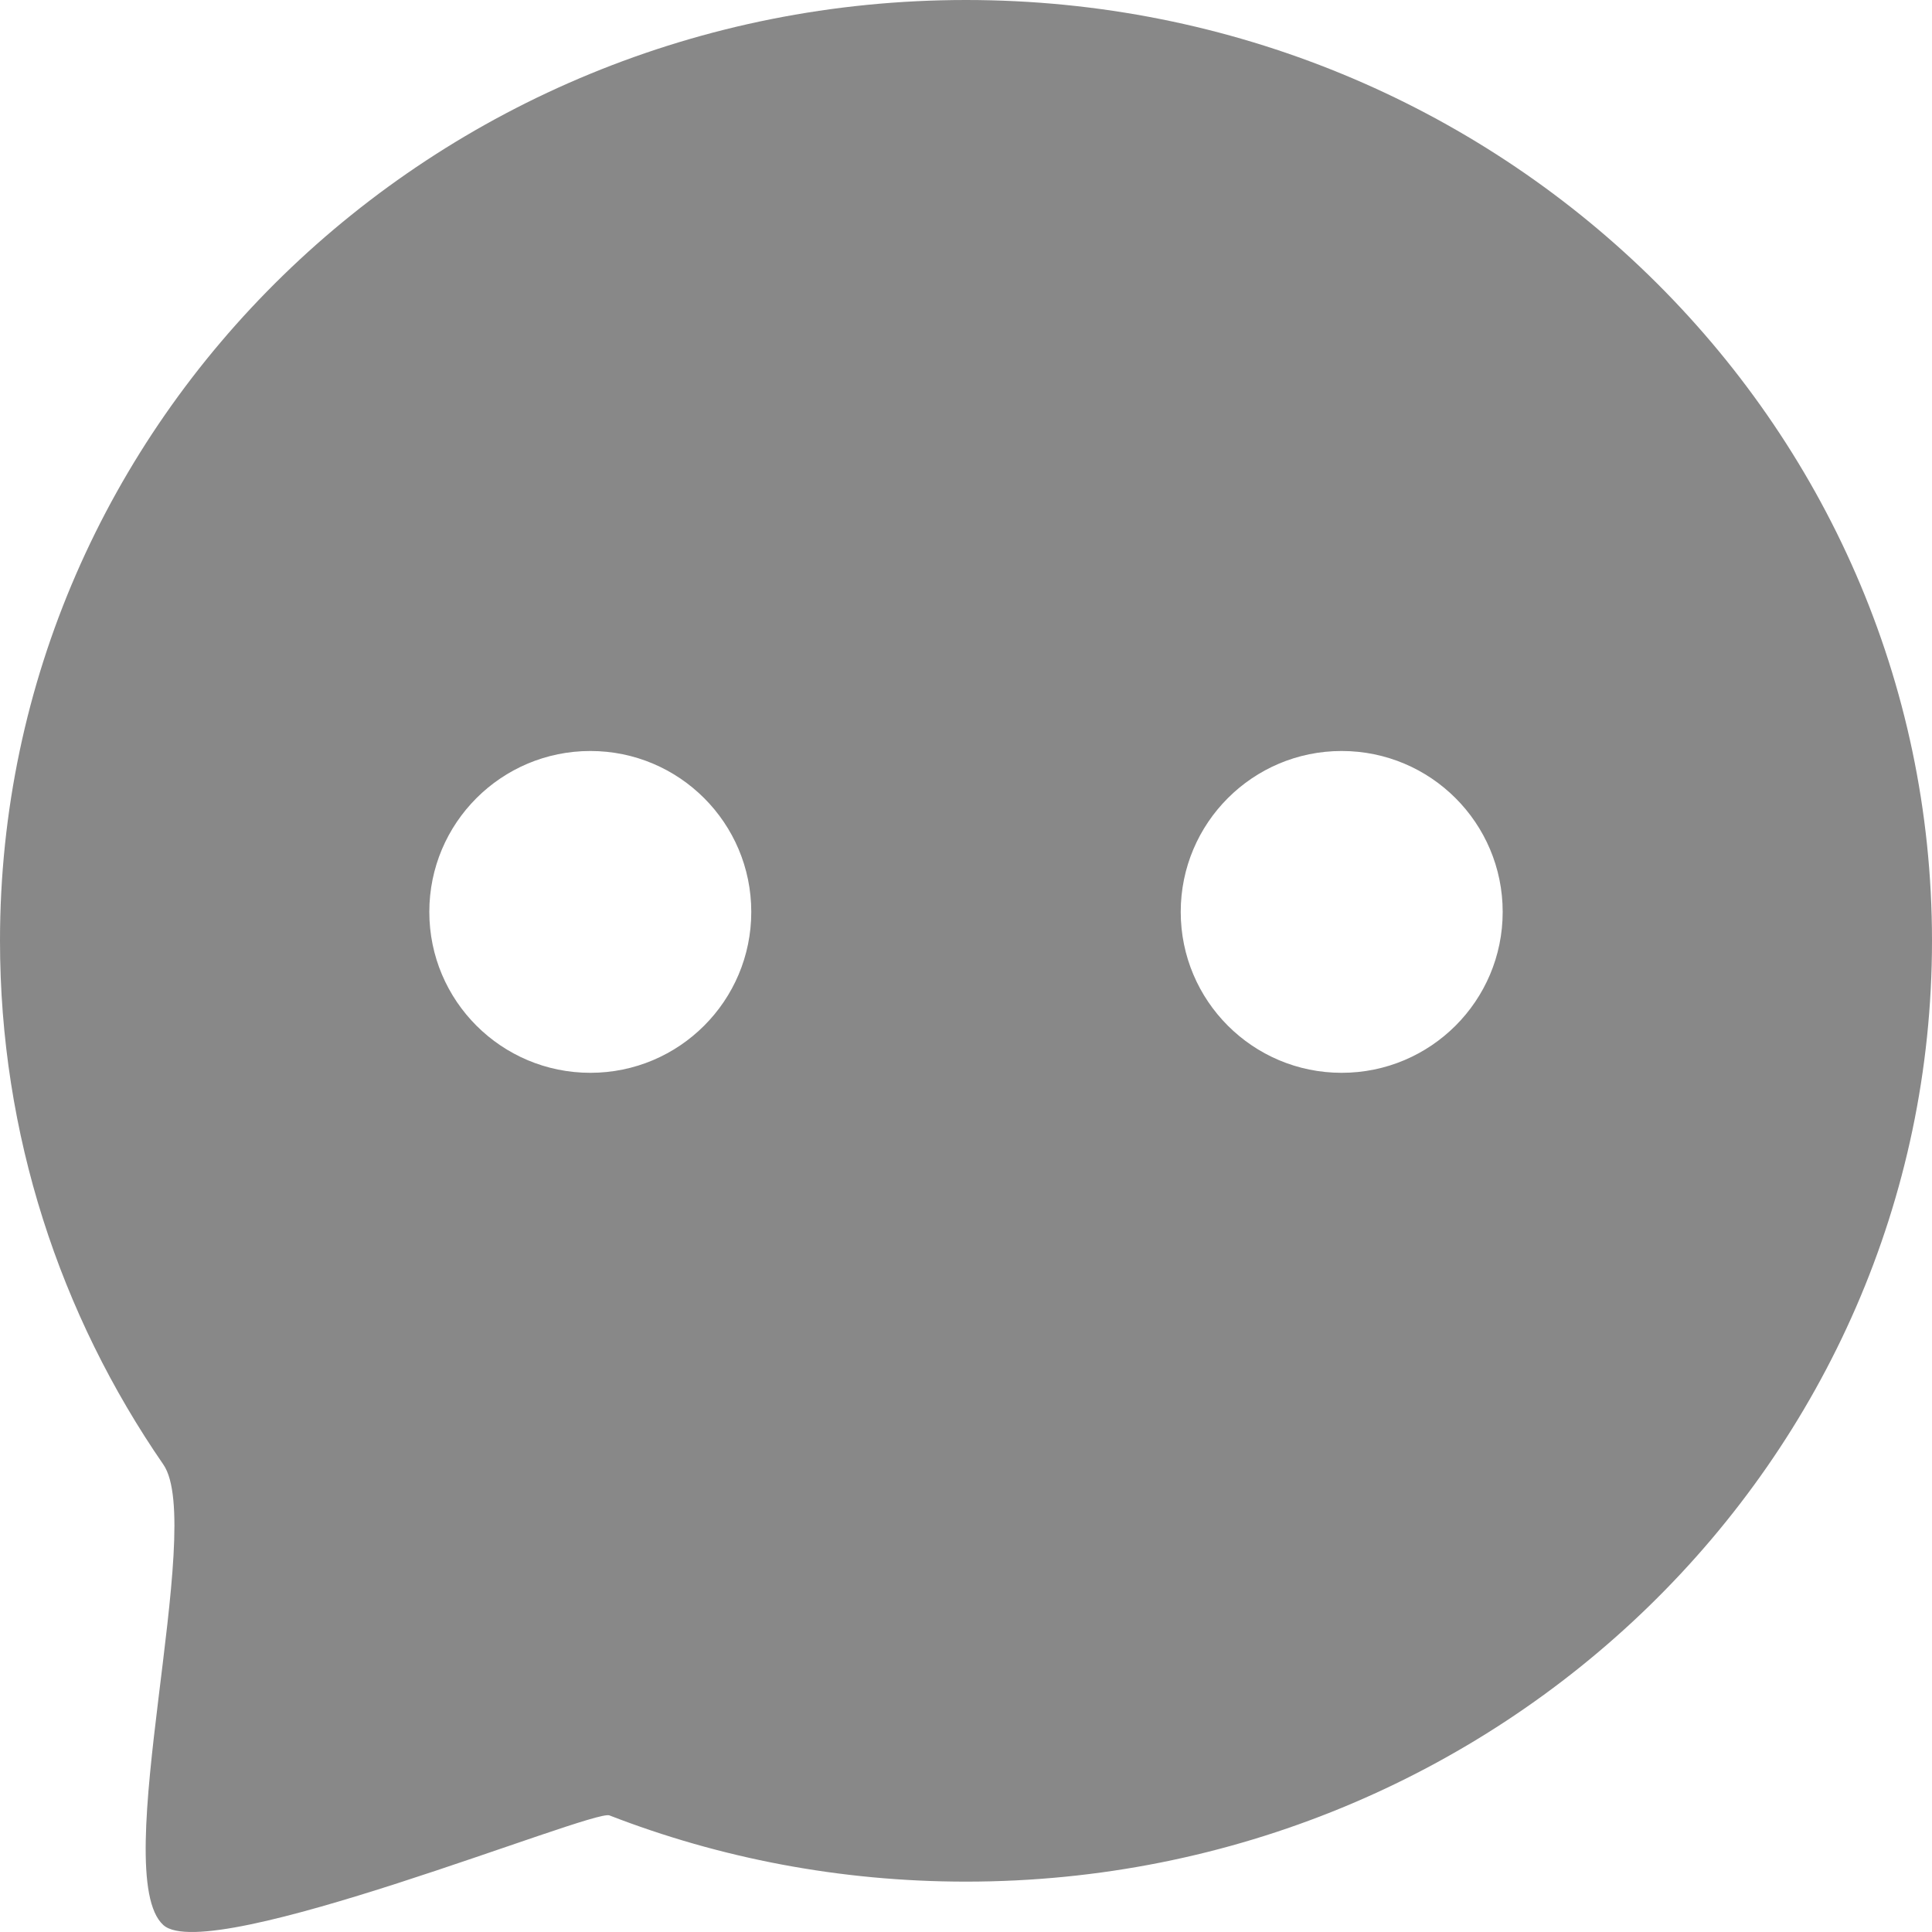 <?xml version="1.0" encoding="UTF-8"?>
<svg width="14px" height="14px" viewBox="0 0 14 14" version="1.1" xmlns="http://www.w3.org/2000/svg" xmlns:xlink="http://www.w3.org/1999/xlink">
    <!-- Generator: Sketch 53.2 (72643) - https://sketchapp.com -->
    <title>评论</title>
    <desc>Created with Sketch.</desc>
    <g id="Page-1" stroke="none" stroke-width="1" fill="none" fill-rule="evenodd">
        <g id="06个人创作者--账户中心-创作者-" transform="translate(-126, -935)" fill="#888888">
            <g id="分组-5-copy-14" transform="translate(72, 234)">
                <g id="评论" transform="translate(54, 701)">
                    <path d="M7,13.635 C6.087,13.635 5.215,13.465 4.416,13.155 C4.295,13.108 1.518,14.249 1.184,13.95 C0.778,13.586 1.493,11.061 1.184,10.613 C0.436,9.528 0,8.222 0,6.817 C0,3.052 3.134,0 7,0 C10.866,0 14,3.052 14,6.817 C14,10.583 10.866,13.635 7,13.635 Z M4.278,7.774 C4.922,7.774 5.444,7.252 5.444,6.608 C5.444,5.964 4.922,5.442 4.278,5.442 C3.633,5.442 3.111,5.964 3.111,6.608 C3.111,7.252 3.633,7.774 4.278,7.774 Z M9.722,7.774 C10.367,7.774 10.889,7.252 10.889,6.608 C10.889,5.964 10.367,5.442 9.722,5.442 C9.078,5.442 8.556,5.964 8.556,6.608 C8.556,7.252 9.078,7.774 9.722,7.774 Z" id="Combined-Shape-Copy-2"></path>
                </g>
            </g>
        </g>
    </g>
</svg>